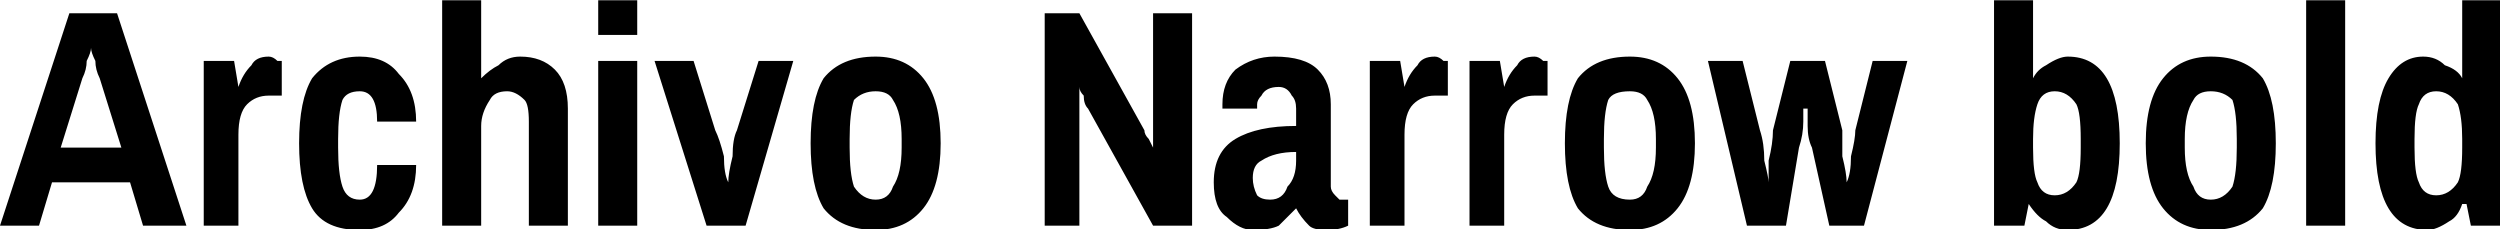 <svg xmlns="http://www.w3.org/2000/svg" viewBox="0 47.944 576.72 52.92"><path d="M0 100L16 51L27 51L43 100L33 100L30 90L12 90L9 100L0 100ZM14 82L28 82L23 66Q22 64 22 62Q21 60 21 59L21 59L21 59Q21 60 20 62Q20 64 19 66L19 66L14 82ZM47 100L47 62L54 62L55 68L55 68Q56 65 58 63Q59 61 62 61L62 61Q63 61 64 62Q65 62 65 62L65 62L65 70L62 70Q59 70 57 72Q55 74 55 79L55 79L55 100L47 100ZM83 101Q75 101 72 96Q69 91 69 81L69 81Q69 71 72 66Q76 61 83 61L83 61Q89 61 92 65Q96 69 96 76L96 76L87 76Q87 69 83 69L83 69Q80 69 79 71Q78 74 78 80L78 80L78 82Q78 88 79 91Q80 94 83 94L83 94Q85 94 86 92Q87 90 87 86L87 86L96 86Q96 93 92 97Q89 101 83 101L83 101ZM102 100L102 48L111 48L111 66L111 66Q113 64 115 63Q117 61 120 61L120 61Q125 61 128 64Q131 67 131 73L131 73L131 100L122 100L122 76Q122 72 121 71Q119 69 117 69L117 69Q114 69 113 71Q111 74 111 77L111 77L111 100L102 100ZM138 56L138 48L147 48L147 56L138 56ZM138 100L138 62L147 62L147 100L138 100ZM163 100L151 62L160 62L165 78Q166 80 167 84Q167 88 168 90L168 90L168 90Q168 88 169 84Q169 80 170 78L170 78L175 62L183 62L172 100L163 100ZM202 101Q194 101 190 96Q187 91 187 81L187 81Q187 71 190 66Q194 61 202 61L202 61Q209 61 213 66Q217 71 217 81L217 81Q217 91 213 96Q209 101 202 101L202 101ZM202 94Q205 94 206 91Q208 88 208 82L208 82L208 80Q208 74 206 71Q205 69 202 69L202 69Q199 69 197 71Q196 74 196 80L196 80L196 82Q196 88 197 91Q199 94 202 94L202 94ZM241 100L241 51L249 51L264 78Q264 79 265 80Q266 82 266 82L266 82L266 82L266 78L266 51L275 51L275 100L266 100L251 73Q250 72 250 70Q249 69 249 68L249 68L249 68Q249 69 249 70Q249 71 249 72L249 72L249 100L241 100ZM289 101Q286 101 283 98Q280 96 280 90L280 90Q280 83 285 80Q290 77 299 77L299 77L299 73Q299 71 298 70Q297 68 295 68L295 68Q292 68 291 70Q290 71 290 72L290 72L290 73L282 73Q282 73 282 72L282 72Q282 67 285 64Q289 61 294 61L294 61Q301 61 304 64Q307 67 307 72L307 72L307 91Q307 92 308 93Q309 94 309 94L309 94L311 94L311 100Q309 101 306 101L306 101Q303 101 302 100Q300 98 299 96L299 96L299 96Q297 98 295 100Q293 101 289 101L289 101ZM293 94Q296 94 297 91Q299 89 299 85L299 85L299 83Q294 83 291 85Q289 86 289 89L289 89Q289 91 290 93Q291 94 293 94L293 94ZM316 100L316 62L323 62L324 68L324 68Q325 65 327 63Q328 61 331 61L331 61Q332 61 333 62Q334 62 334 62L334 62L334 70L331 70Q328 70 326 72Q324 74 324 79L324 79L324 100L316 100ZM339 100L339 62L346 62L347 68L347 68Q348 65 350 63Q351 61 354 61L354 61Q355 61 356 62Q357 62 357 62L357 62L357 70L354 70Q351 70 349 72Q347 74 347 79L347 79L347 100L339 100ZM376 101Q368 101 364 96Q361 91 361 81L361 81Q361 71 364 66Q368 61 376 61L376 61Q383 61 387 66Q391 71 391 81L391 81Q391 91 387 96Q383 101 376 101L376 101ZM376 94Q379 94 380 91Q382 88 382 82L382 82L382 80Q382 74 380 71Q379 69 376 69L376 69Q372 69 371 71Q370 74 370 80L370 80L370 82Q370 88 371 91Q372 94 376 94L376 94ZM403 100L394 62L402 62L406 78Q407 81 407 85Q408 89 408 90L408 90L408 90Q408 88 408 85Q409 81 409 78L409 78L413 62L421 62L425 78Q425 80 425 84Q426 88 426 90L426 90L426 90Q427 88 427 84Q428 80 428 78L428 78L432 62L440 62L430 100L422 100L418 82Q417 80 417 77Q417 74 417 73L417 73L416 73Q416 74 416 76Q416 79 415 82L415 82L412 100L403 100ZM477 101Q474 101 472 99Q470 98 468 95L468 95L468 95L467 100L460 100L460 48L469 48L469 66L469 66Q470 64 472 63Q475 61 477 61L477 61Q483 61 486 66Q489 71 489 81L489 81Q489 91 486 96Q483 101 477 101L477 101ZM474 93Q477 93 479 90Q480 88 480 82L480 82L480 80Q480 74 479 72Q477 69 474 69L474 69Q471 69 470 72Q469 75 469 80L469 80L469 82Q469 88 470 90Q471 93 474 93L474 93ZM510 101Q503 101 499 96Q495 91 495 81L495 81Q495 71 499 66Q503 61 510 61L510 61Q518 61 522 66Q525 71 525 81L525 81Q525 91 522 96Q518 101 510 101L510 101ZM510 94Q513 94 515 91Q516 88 516 82L516 82L516 80Q516 74 515 71Q513 69 510 69L510 69Q507 69 506 71Q504 74 504 80L504 80L504 82Q504 88 506 91Q507 94 510 94L510 94ZM532 100L532 48L541 48L541 100L532 100ZM560 101Q554 101 551 96Q548 91 548 81L548 81Q548 71 551 66Q554 61 559 61L559 61Q562 61 564 63Q567 64 568 66L568 66L568 66L568 48L577 48L577 100L570 100L569 95L568 95Q567 98 565 99Q562 101 560 101L560 101ZM562 93Q565 93 567 90Q568 88 568 82L568 82L568 80Q568 75 567 72Q565 69 562 69L562 69Q559 69 558 72Q557 74 557 80L557 80L557 82Q557 88 558 90Q559 93 562 93L562 93Z"/></svg>